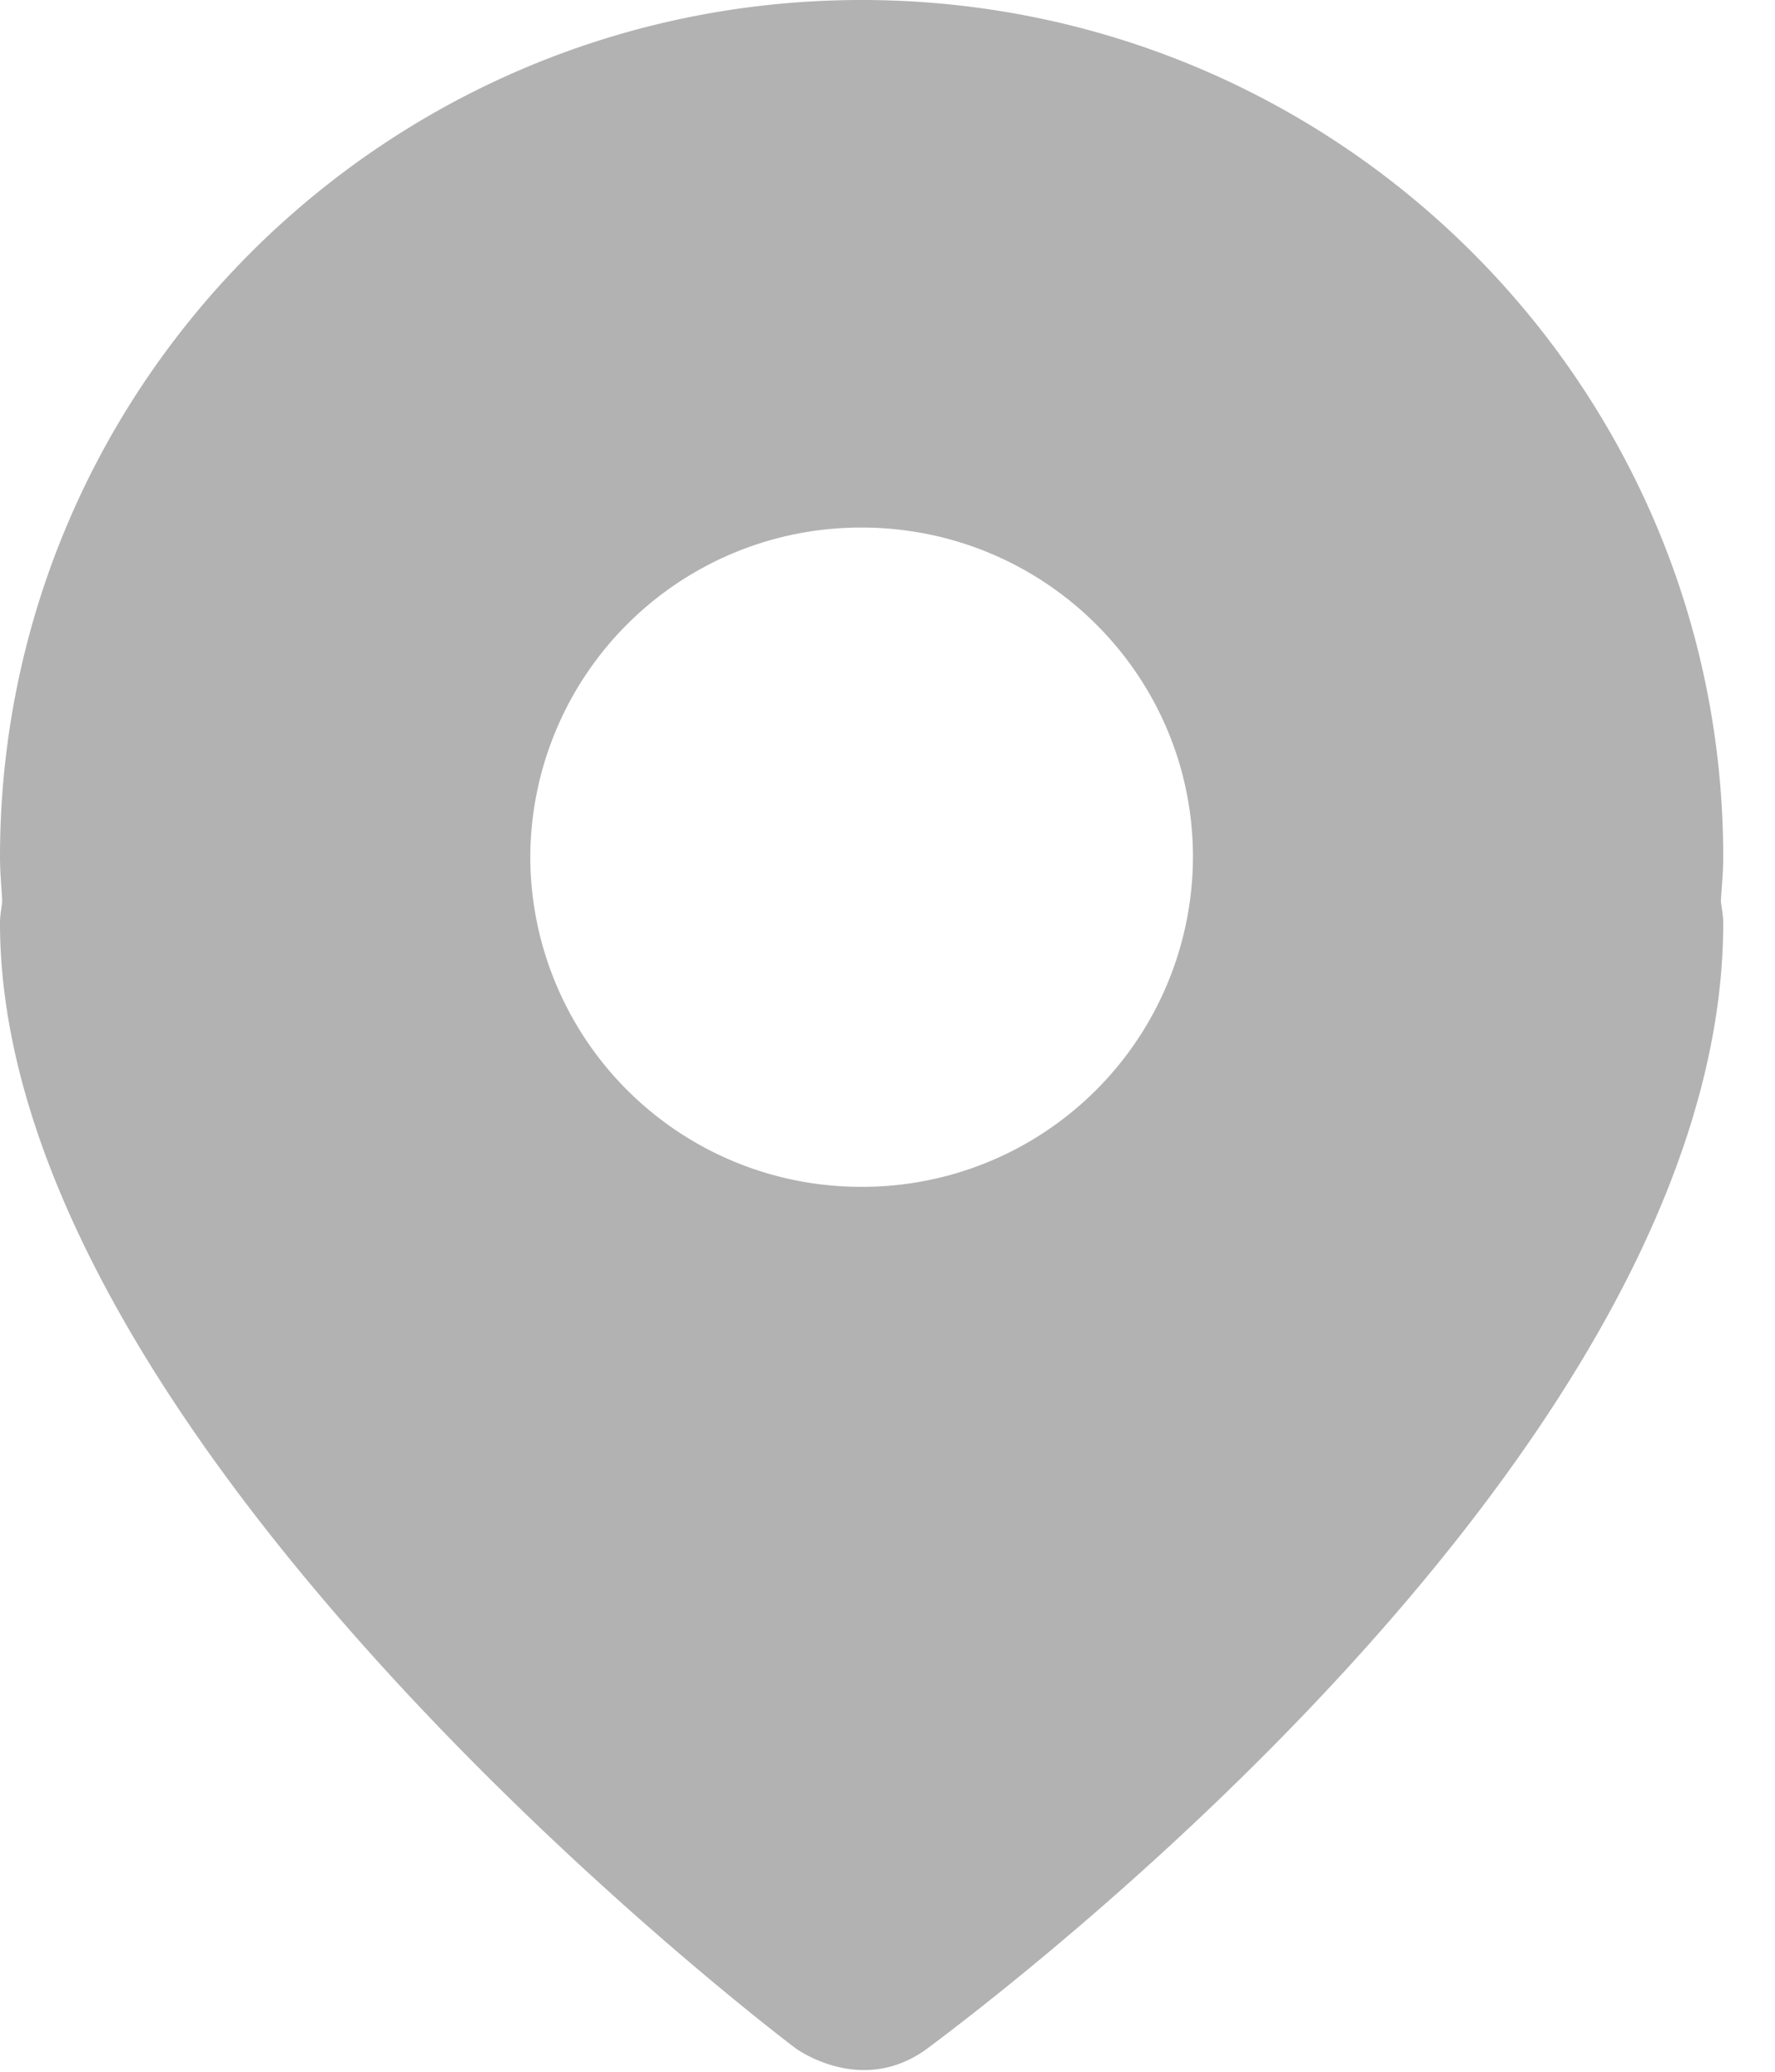 <svg width="12" height="14" xmlns="http://www.w3.org/2000/svg"><path d="M11.65 5.792C11.65 2.593 9.042 0 5.825 0S0 2.593 0 5.792c0 .101.01.2.015.3C.01 6.14 0 6.186 0 6.237c0 3.565 5.377 7.603 5.377 7.603s.448.334.896 0c.448-.335 5.377-4.038 5.377-7.603 0-.05-.01-.098-.016-.147.006-.1.016-.198.016-.299zM5.825 8.02a2.234 2.234 0 0 1-2.24-2.228 2.234 2.234 0 0 1 2.24-2.227c1.237 0 2.24.997 2.24 2.227a2.234 2.234 0 0 1-2.24 2.228z" fill-rule="nonzero" fill="#B2B2B2"/></svg>
